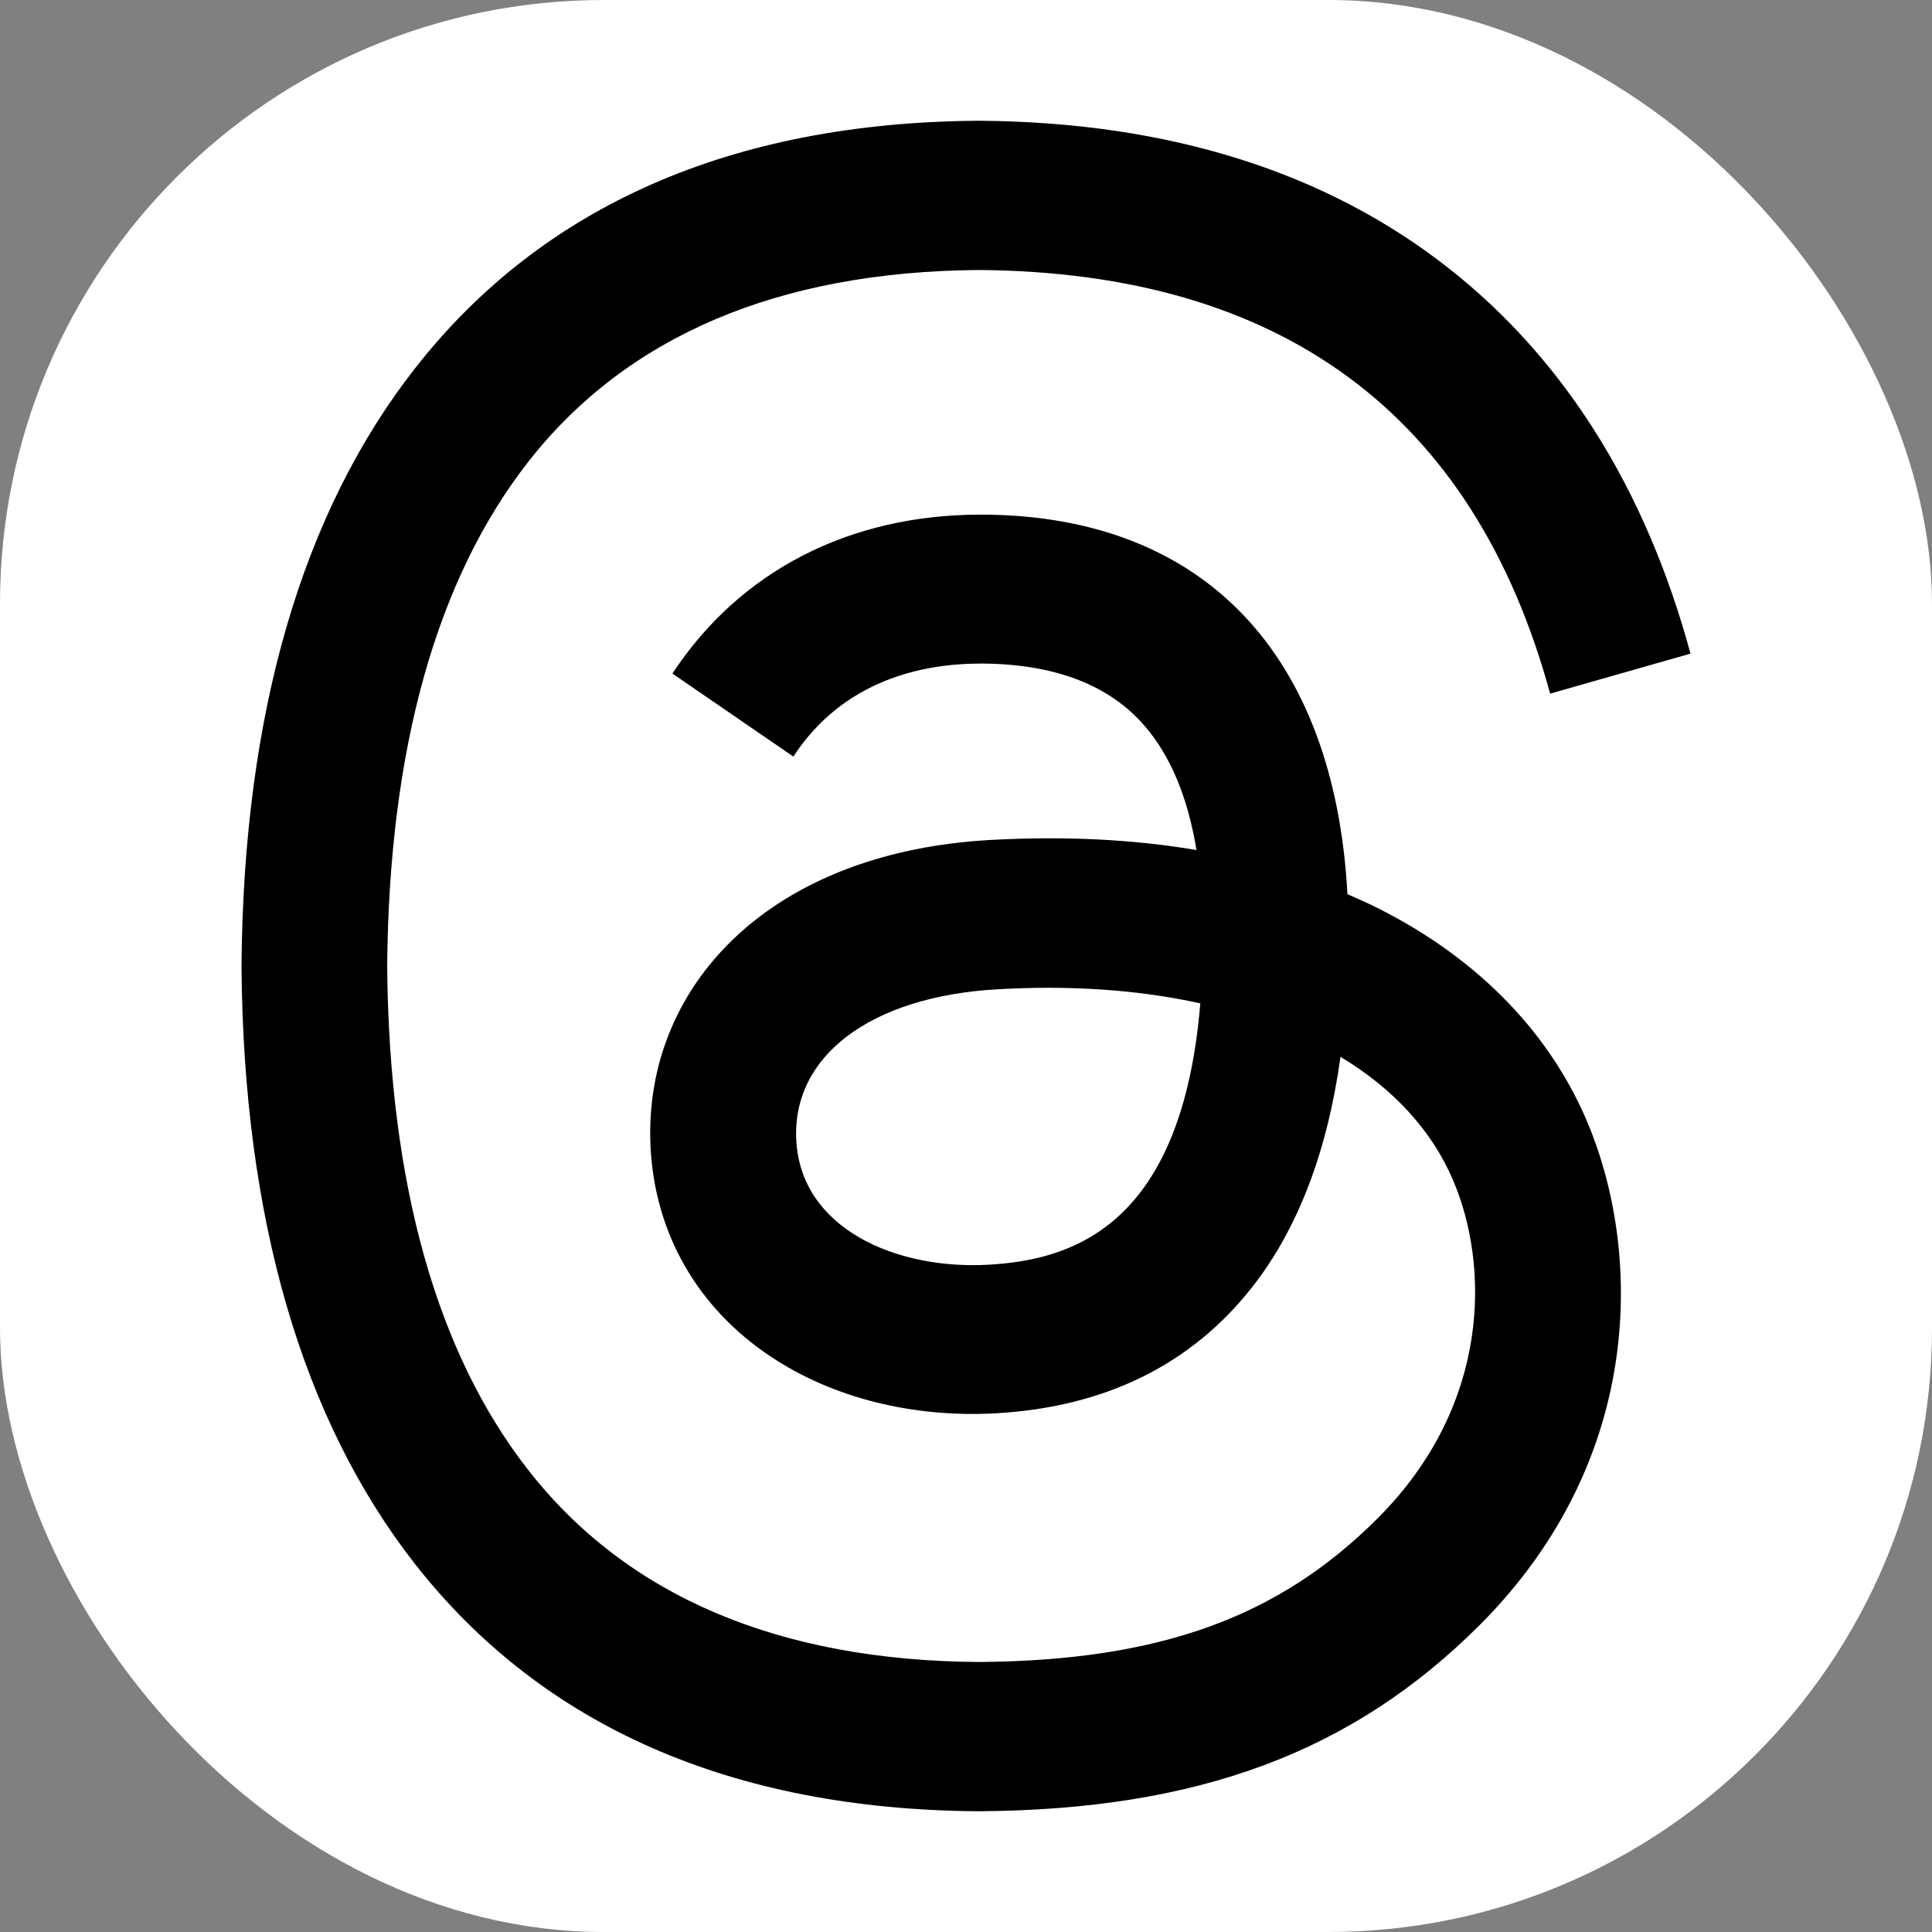 <svg width="32" height="32" viewBox="0 0 32 32" fill="none" xmlns="http://www.w3.org/2000/svg">
<rect x="0" y="0" width="32" height="32" fill="#808080" stroke="none"/>
<rect width="32" height="32" rx="10" fill="white"/>
<path d="M16.212 30H16.204C12.122 29.972 8.984 28.594 6.875 25.906C5.001 23.512 4.033 20.183 4 16.011V15.992C4.033 11.817 5.001 8.49 6.878 6.096C8.984 3.406 12.125 2.028 16.204 2H16.212H16.22C19.35 2.022 21.968 2.846 24 4.447C25.913 5.954 27.259 8.098 28 10.826L25.675 11.489C24.416 6.869 21.232 4.509 16.209 4.472C12.894 4.498 10.385 5.564 8.755 7.642C7.231 9.588 6.443 12.399 6.413 16C6.443 19.601 7.231 22.412 8.757 24.358C10.388 26.438 12.896 27.505 16.212 27.528C19.202 27.505 21.18 26.791 22.824 25.142C24.701 23.26 24.668 20.95 24.066 19.545C23.713 18.716 23.07 18.027 22.203 17.504C21.984 19.08 21.495 20.357 20.739 21.32C19.73 22.605 18.299 23.308 16.488 23.409C15.118 23.484 13.796 23.154 12.773 22.474C11.561 21.67 10.853 20.444 10.776 19.016C10.702 17.627 11.241 16.35 12.292 15.42C13.296 14.533 14.707 14.012 16.376 13.914C17.605 13.844 18.756 13.9 19.818 14.079C19.675 13.214 19.391 12.525 18.964 12.03C18.379 11.346 17.473 10.999 16.275 10.991C16.264 10.991 16.253 10.991 16.242 10.991C15.279 10.991 13.972 11.262 13.14 12.531L11.137 11.156C12.254 9.459 14.065 8.524 16.242 8.524C16.259 8.524 16.275 8.524 16.291 8.524C19.933 8.546 22.102 10.828 22.318 14.81C22.441 14.863 22.564 14.919 22.685 14.975C24.384 15.793 25.625 17.03 26.279 18.556C27.188 20.682 27.272 24.145 24.515 26.909C22.406 29.02 19.848 29.975 16.22 30H16.212ZM17.355 16.361C17.079 16.361 16.8 16.37 16.513 16.386C14.42 16.507 13.115 17.49 13.189 18.887C13.266 20.351 14.844 21.032 16.363 20.948C17.758 20.872 19.574 20.315 19.881 16.619C19.109 16.448 18.264 16.361 17.355 16.361Z" fill="black"/>
</svg>

